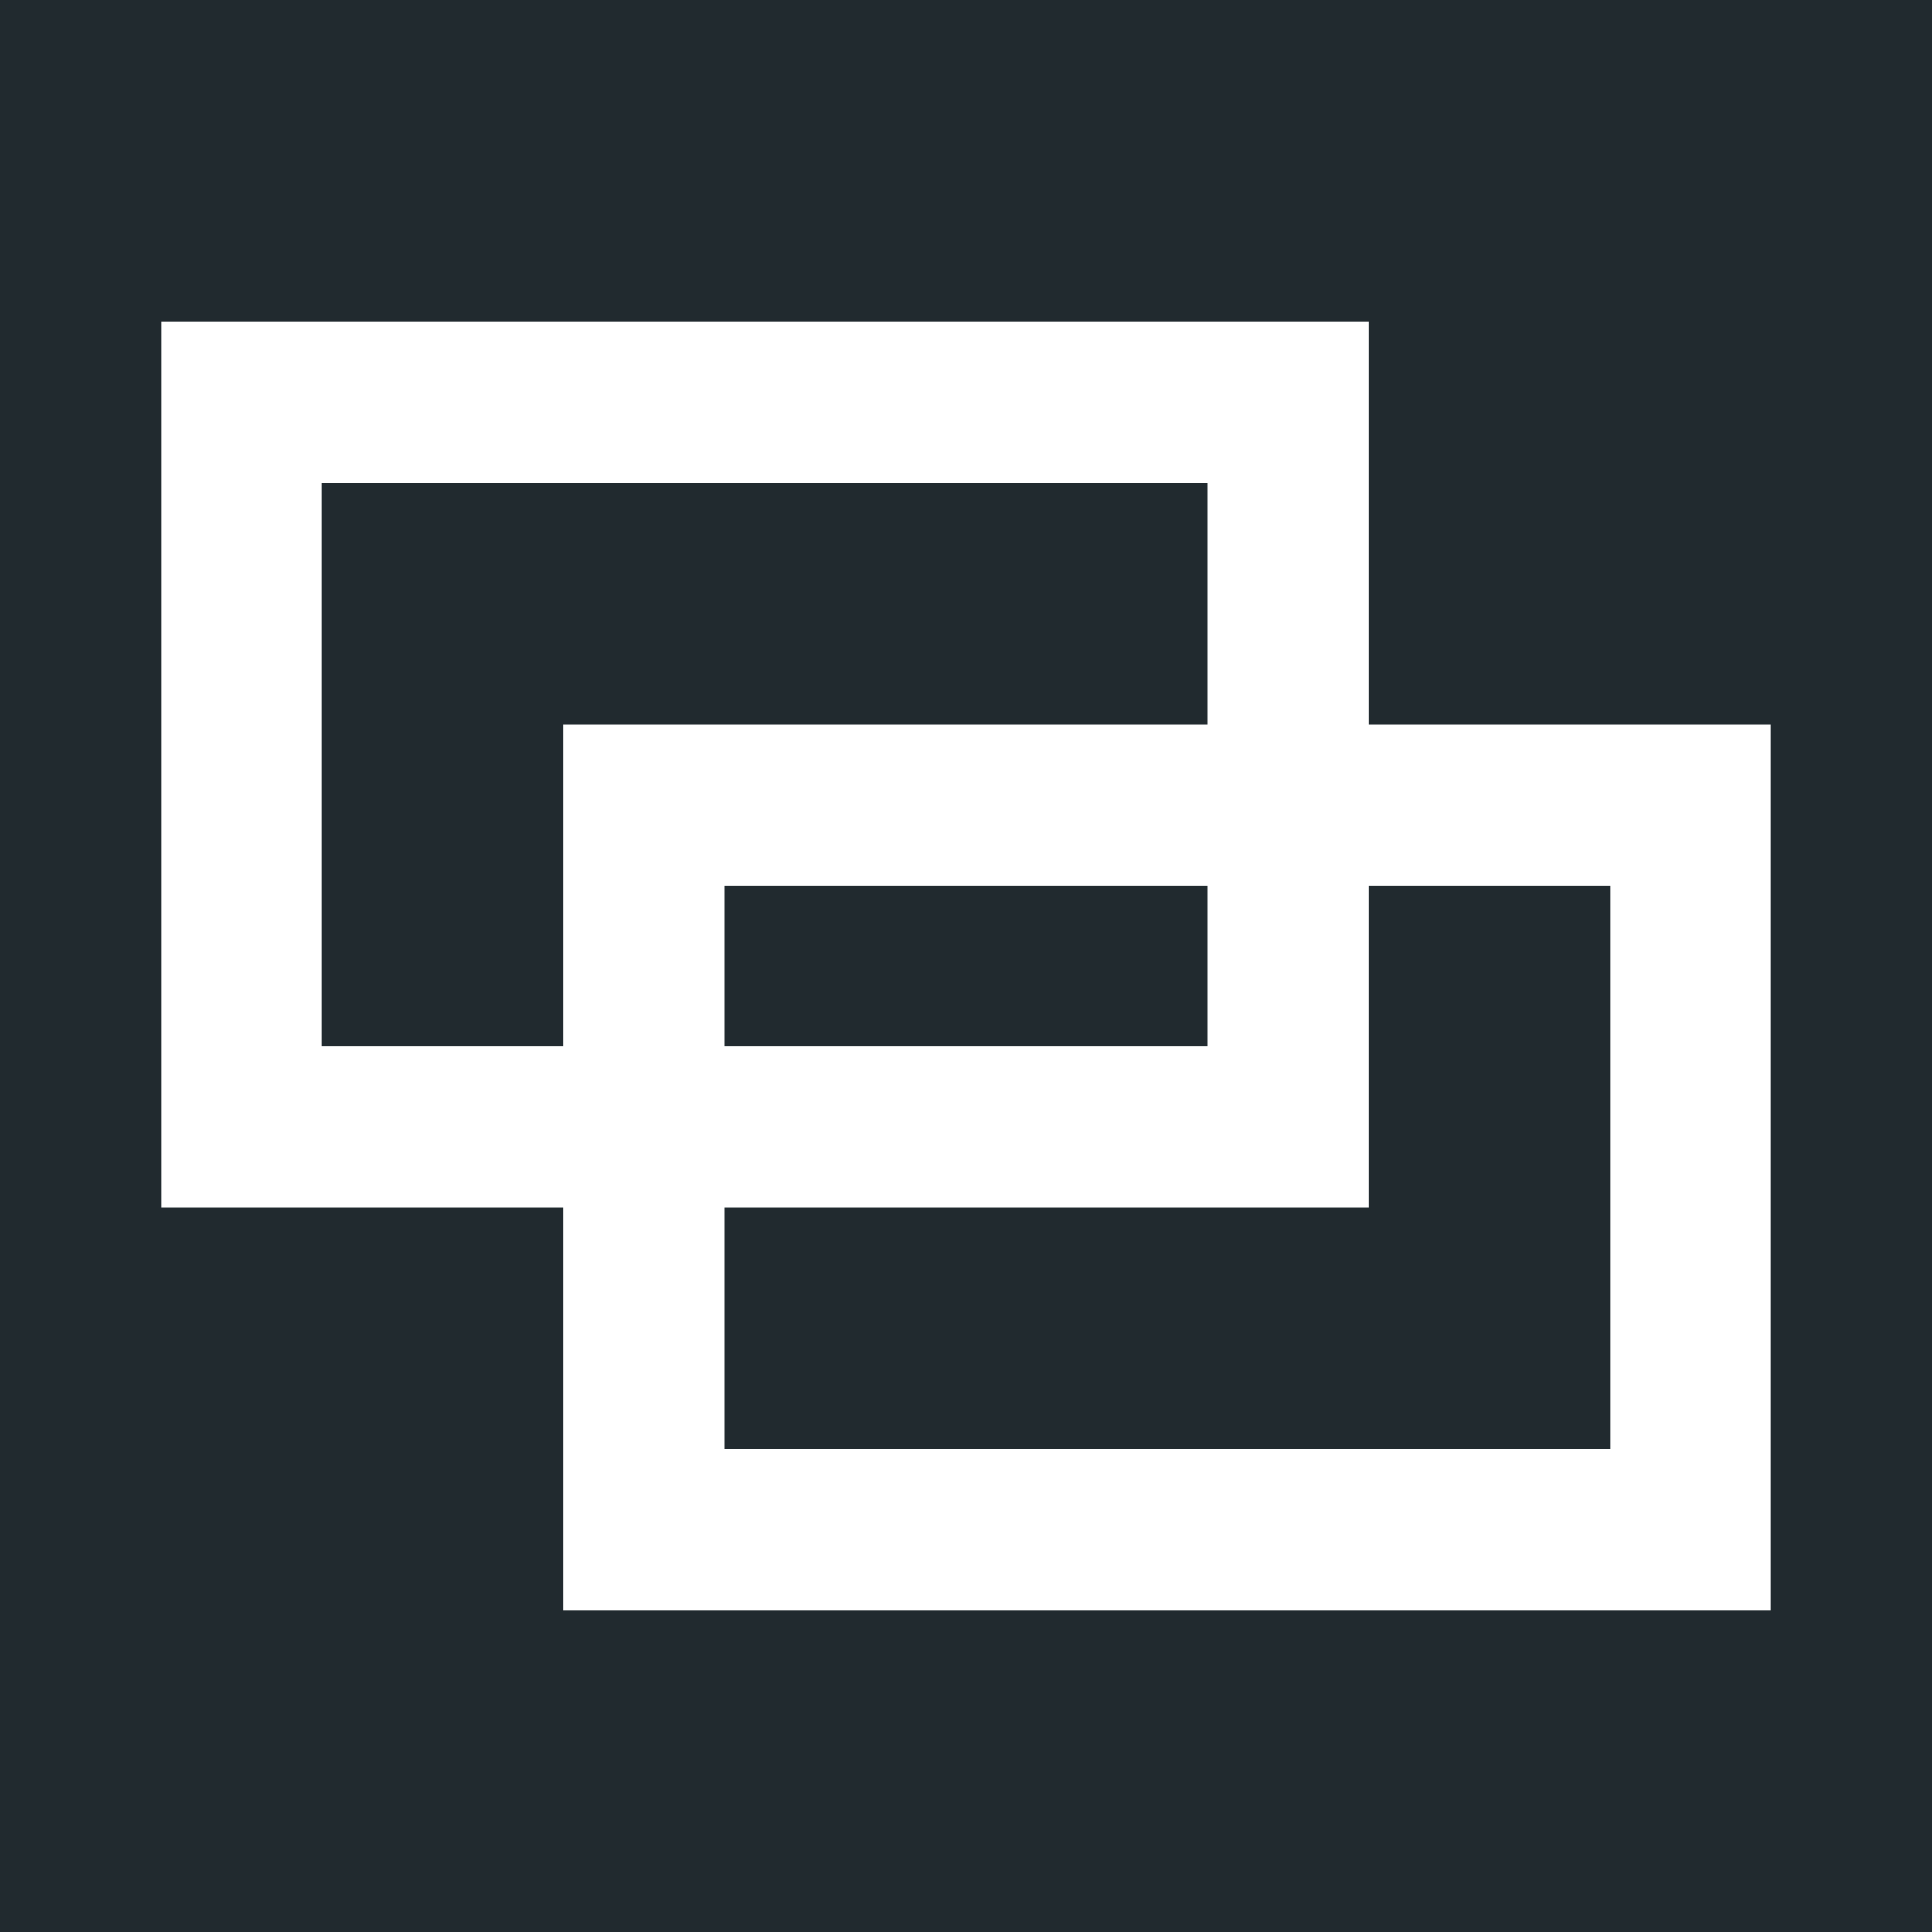 <?xml version="1.0" encoding="UTF-8" standalone="no"?>
<!-- Created with Inkscape (http://www.inkscape.org/) -->

<svg
   xmlns:dc="http://purl.org/dc/elements/1.1/"
   xmlns:cc="http://creativecommons.org/ns#"
   xmlns:rdf="http://www.w3.org/1999/02/22-rdf-syntax-ns#"
   xmlns:svg="http://www.w3.org/2000/svg"
   xmlns="http://www.w3.org/2000/svg"
   version="1.1"
   width="24"
   height="24"
   viewBox="0 0 24 24"
   id="svg2"
   xml:space="preserve"><defs
     id="defs6" /><rect
     width="24"
     height="24"
     x="0"
     y="0"
     id="bg"
     style="fill:#212a2f;fill-opacity:1;stroke:none" /><rect
     width="13"
     height="9"
     x="3"
     y="5"
     id="rect4146"
     style="fill:none;stroke:#ffffff;stroke-width:2;stroke-linecap:round;stroke-linejoin:miter;stroke-miterlimit:4;stroke-opacity:1;stroke-dasharray:none" /><rect
     width="13"
     height="9"
     x="8"
     y="10"
     id="rect4146-6"
     style="fill:none;stroke:#ffffff;stroke-width:2;stroke-linecap:round;stroke-linejoin:miter;stroke-miterlimit:4;stroke-opacity:1;stroke-dasharray:none" /></svg>